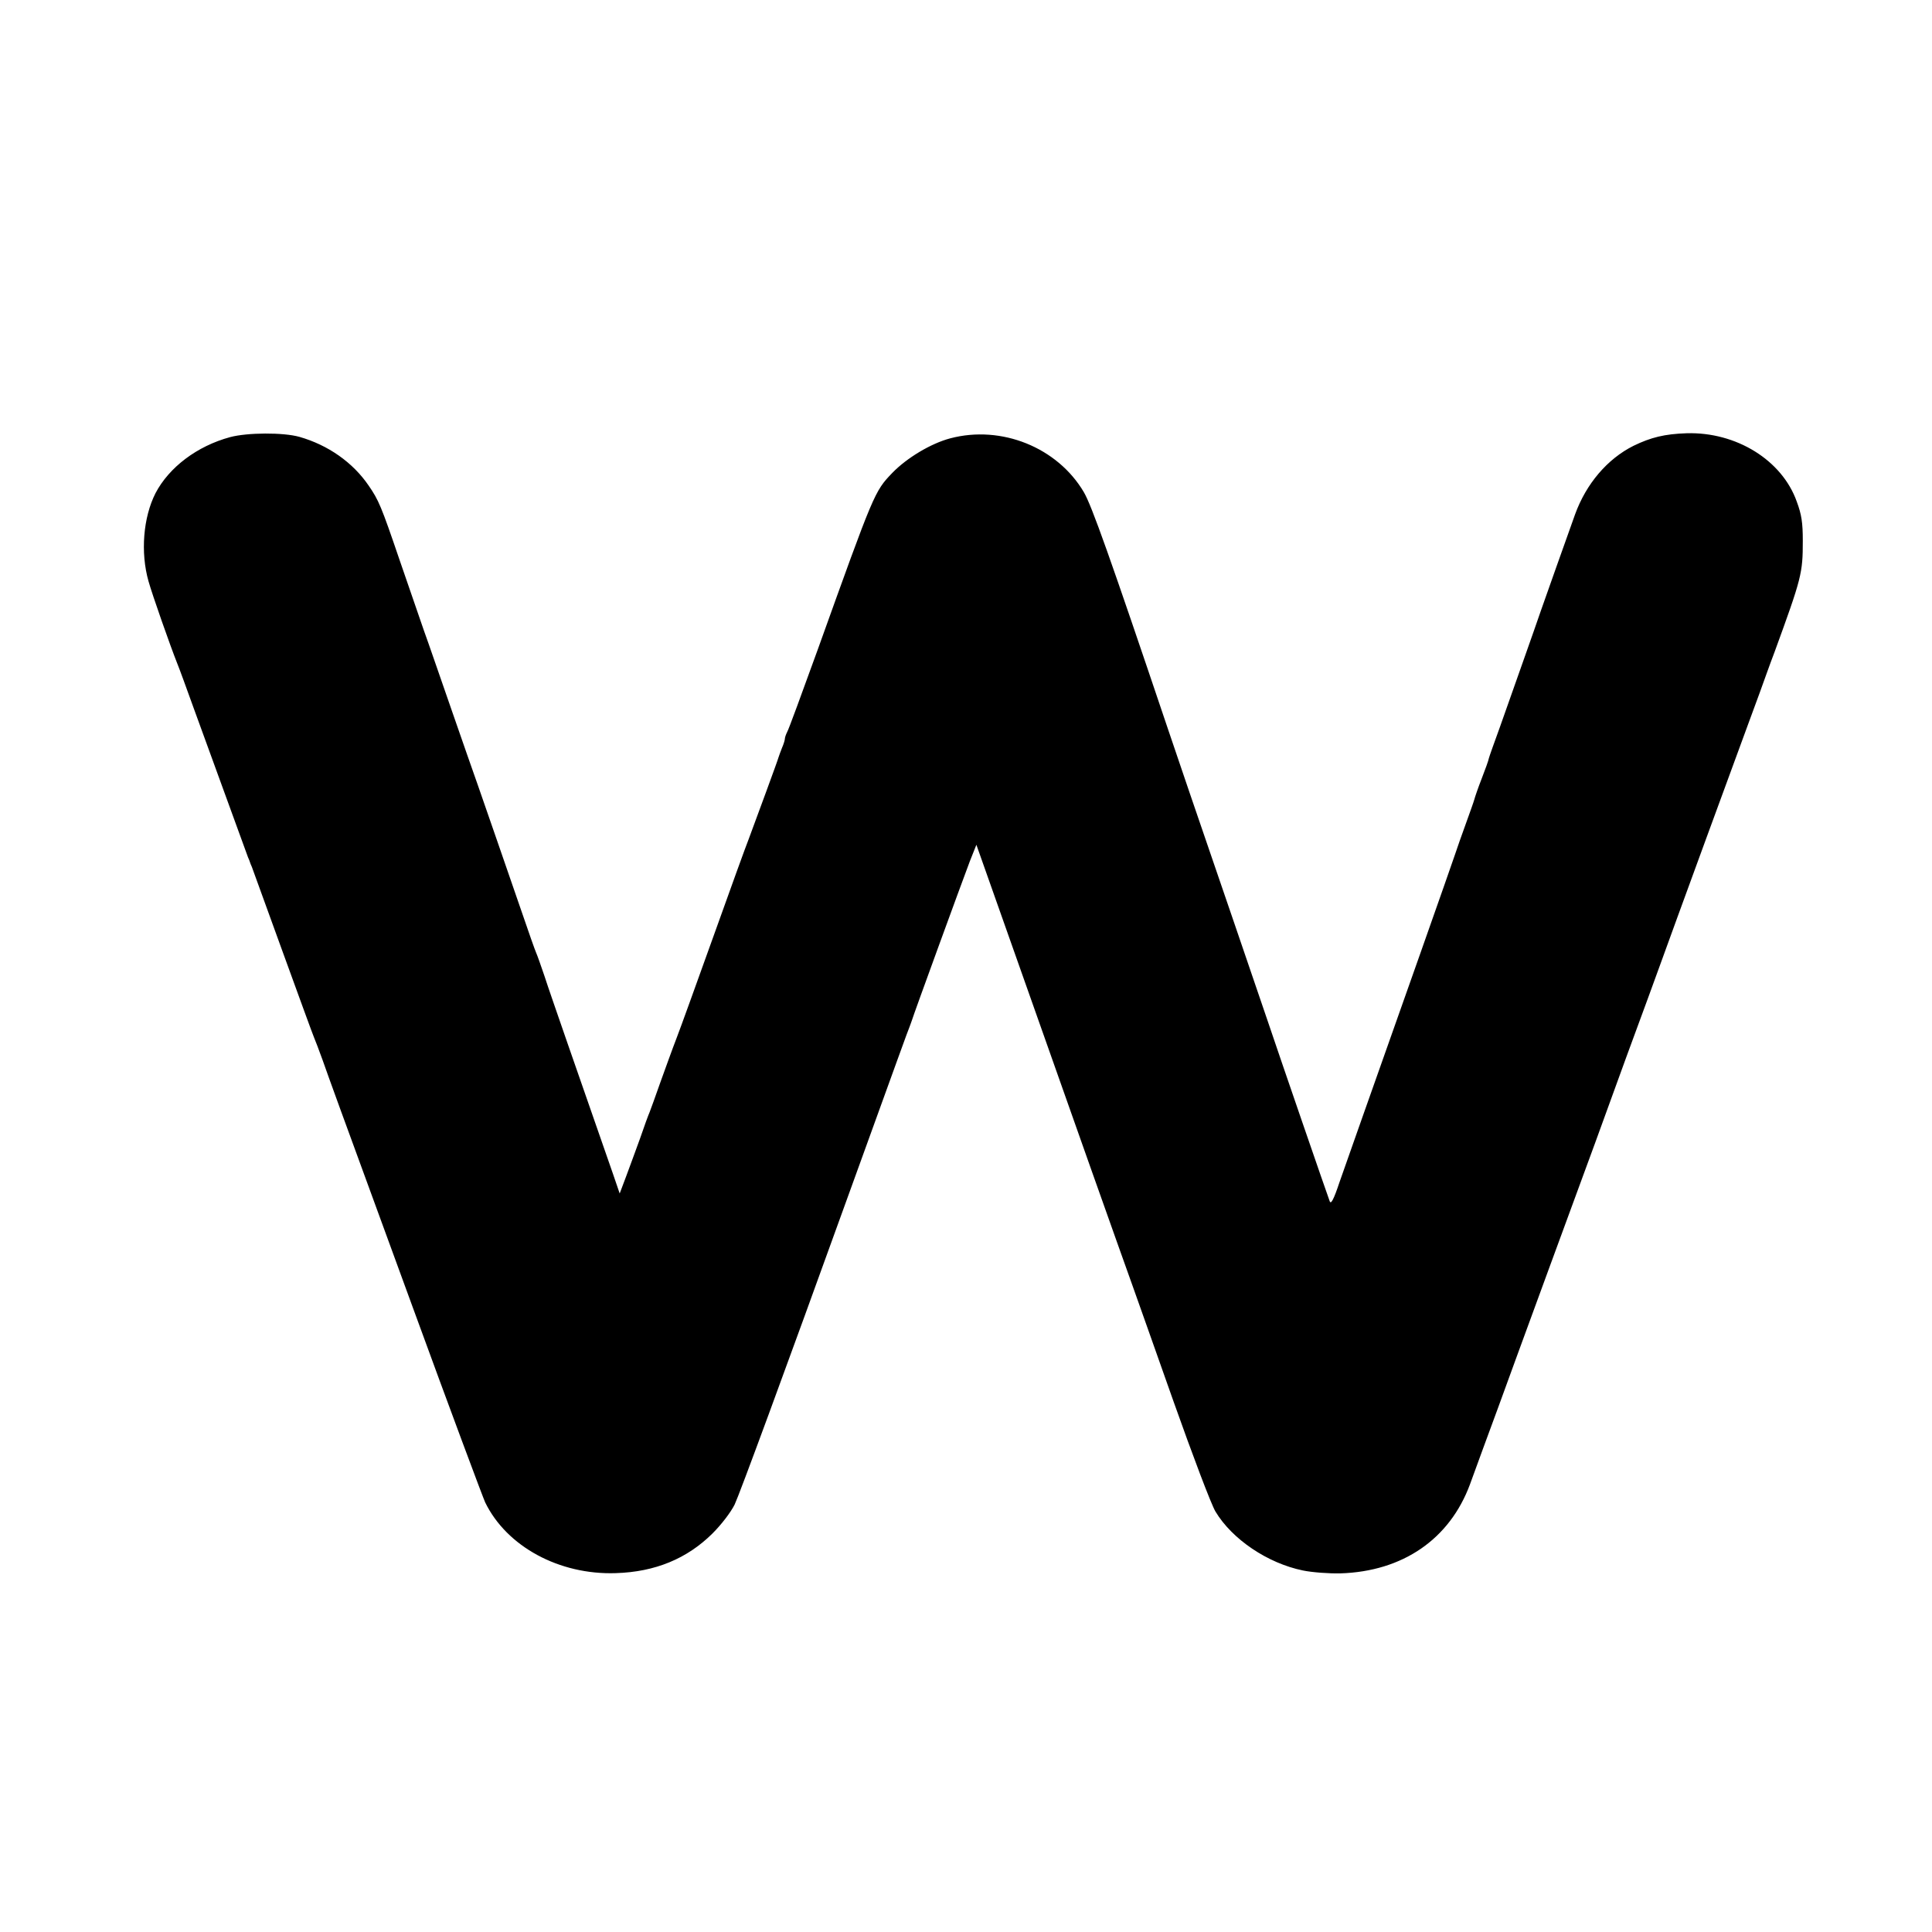 <?xml version="1.0" standalone="no"?>
<!DOCTYPE svg PUBLIC "-//W3C//DTD SVG 20010904//EN"
 "http://www.w3.org/TR/2001/REC-SVG-20010904/DTD/svg10.dtd">
<svg version="1.0" xmlns="http://www.w3.org/2000/svg"
 width="800pt" height="800pt" viewBox="0 0 800 800"
 preserveAspectRatio="xMidYMid meet">
<g transform="translate(0,800) scale(0.1,-0.1)"
fill="#000000" stroke="none">
<path d="M953 6190 c-137 -37 -253 -125 -309 -232 -51 -100 -63 -246 -29 -365
15 -54 89 -265 120 -343 8 -19 38 -102 68 -185 187 -513 219 -602 224 -615 4
-8 7 -17 8 -20 1 -3 4 -12 8 -20 3 -8 60 -166 127 -350 67 -184 125 -344 130
-355 5 -11 21 -54 36 -95 34 -96 39 -111 373 -1023 154 -422 290 -786 300
-808 89 -183 307 -301 541 -293 163 5 295 60 400 164 38 38 76 88 92 120 21
45 200 530 478 1300 197 544 241 667 247 680 3 8 7 20 9 25 4 16 211 583 240
659 l27 68 169 -478 c93 -264 232 -657 309 -874 77 -217 153 -431 169 -475 16
-44 92 -260 170 -480 78 -220 155 -424 173 -454 69 -115 216 -214 362 -244 39
-8 108 -13 155 -12 259 8 453 142 537 369 27 74 82 225 117 319 18 50 113 310
211 577 98 267 184 501 191 520 7 19 65 179 129 355 65 176 126 343 136 371
44 123 352 964 369 1009 10 28 31 84 46 125 15 41 42 118 62 170 112 307 117
326 117 460 0 76 -5 109 -25 163 -61 172 -251 289 -456 283 -91 -3 -148 -17
-220 -52 -108 -54 -196 -157 -242 -284 -29 -80 -130 -366 -142 -400 -17 -51
-130 -369 -169 -480 -23 -63 -44 -122 -46 -130 -1 -8 -15 -46 -30 -85 -15 -38
-28 -77 -30 -85 -2 -8 -18 -53 -35 -100 -17 -47 -37 -103 -44 -125 -12 -37
-248 -706 -386 -1095 -32 -91 -74 -210 -93 -264 -25 -75 -36 -94 -41 -80 -8
20 -208 601 -256 744 -16 47 -79 231 -140 410 -152 443 -247 721 -275 805
-240 712 -314 920 -347 977 -109 185 -341 279 -553 223 -80 -21 -180 -81 -240
-143 -74 -77 -75 -80 -309 -732 -65 -179 -121 -333 -127 -342 -5 -10 -9 -22
-9 -27 0 -5 -5 -22 -12 -38 -6 -15 -12 -32 -14 -38 -2 -10 -91 -251 -124 -340
-11 -27 -76 -207 -145 -400 -69 -192 -138 -384 -154 -425 -16 -41 -45 -122
-66 -180 -20 -58 -41 -114 -45 -125 -5 -11 -23 -60 -40 -110 -18 -49 -44 -121
-58 -158 l-26 -69 -27 79 c-31 90 -87 250 -189 543 -39 113 -83 239 -96 280
-14 41 -29 84 -34 95 -5 11 -32 88 -60 170 -66 191 -144 417 -180 520 -16 44
-65 186 -110 315 -45 129 -96 278 -115 330 -18 52 -63 183 -100 290 -77 226
-87 249 -129 310 -65 95 -167 167 -286 201 -67 19 -216 18 -287 -1z"/>
</g>
</svg>
